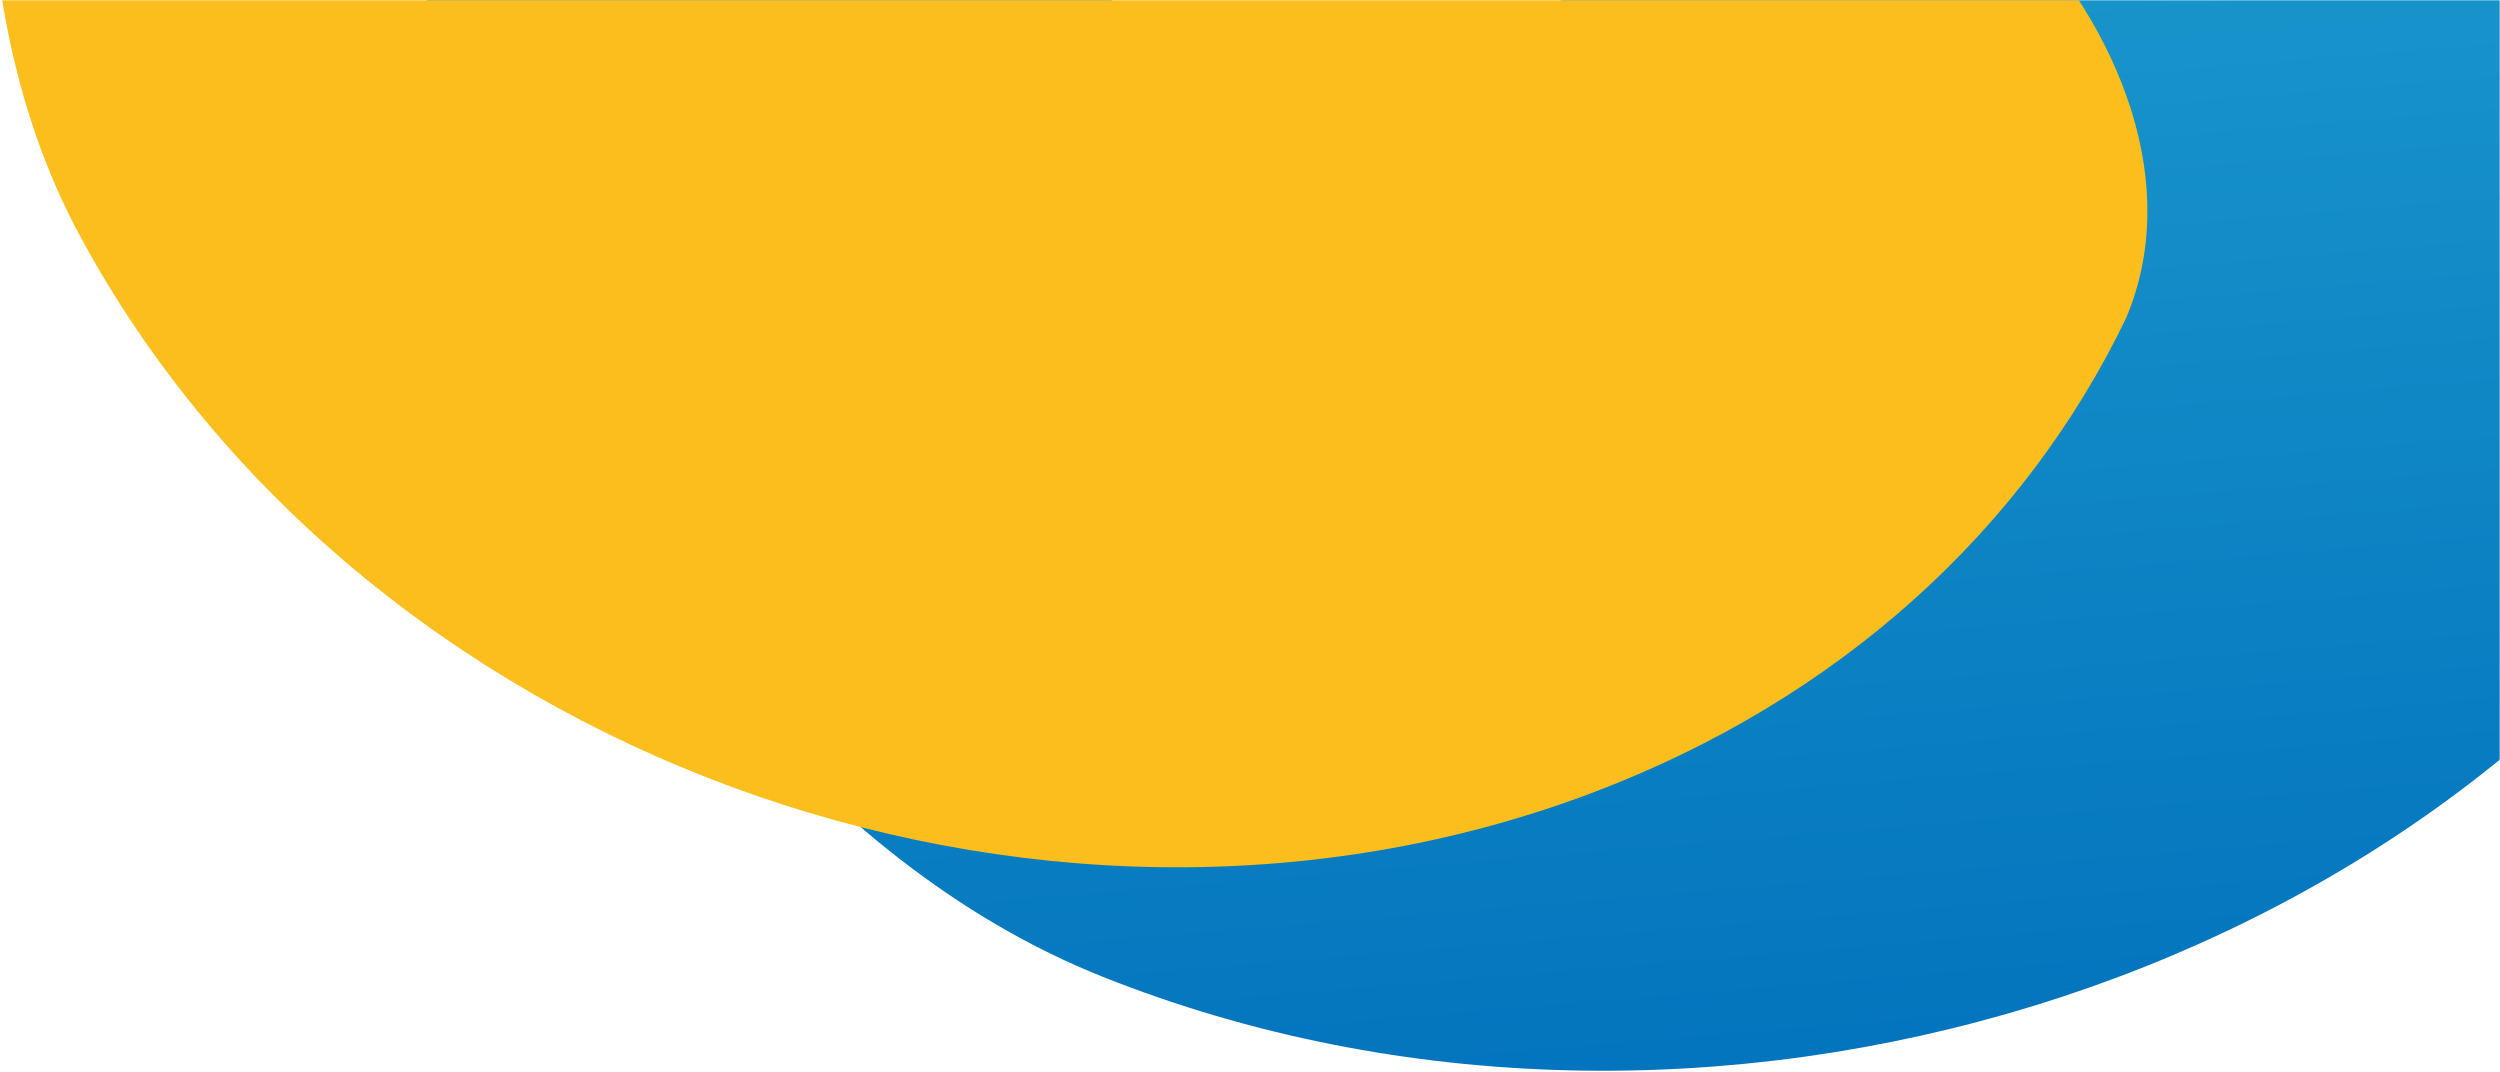 <svg xmlns="http://www.w3.org/2000/svg" xmlns:xlink="http://www.w3.org/1999/xlink" width="956" height="410" viewBox="0 0 956 410">
    <defs>
        <linearGradient id="prefix__b" x1="55.063%" x2="48.054%" y1="99.253%" y2="2.278%">
            <stop offset="0%" stop-color="#0070BC"/>
            <stop offset="100%" stop-color="#3FCDE2"/>
        </linearGradient>
        <path id="prefix__a" d="M0 0H971V420H0z"/>
    </defs>
    <g fill="none" fill-rule="evenodd" transform="translate(-15)">
        <mask id="prefix__c" fill="#fff">
            <use xlink:href="#prefix__a"/>
        </mask>
        <path fill="url(#prefix__b)" d="M785.387-141.908C680.163-35.103 592.824 32.754 508.622 23.698 373.447 9.161 323.096-172.057 233.136-132.411c-131.534 48.192-17.555 417.794 203.453 505.898 228.095 90.929 511.629 3.517 633.292-195.242 55.004-89.86 67.502-187.093 43.609-275.069-35.112-107.677-241.736-131.96-328.103-45.084L233.136-434.594 225.5-707.78" mask="url(#prefix__c)"/>
        <path fill="#FCBE1D" d="M620.724-98.916c-142.911 20.34-248.426 21.607-303.211-33.1-87.95-87.825-9.905-252.562-99.523-273.971C93.119-444.633-57.948-102.223 45.298 89.683c106.558 198.06 365.35 293.732 578.028 213.69 96.152-36.187 166.415-102.097 204.7-181.758 42.64-100.841-90.498-236.634-207.302-220.531" style="mix-blend-mode:difference" mask="url(#prefix__c)"/>
    </g>
</svg>
